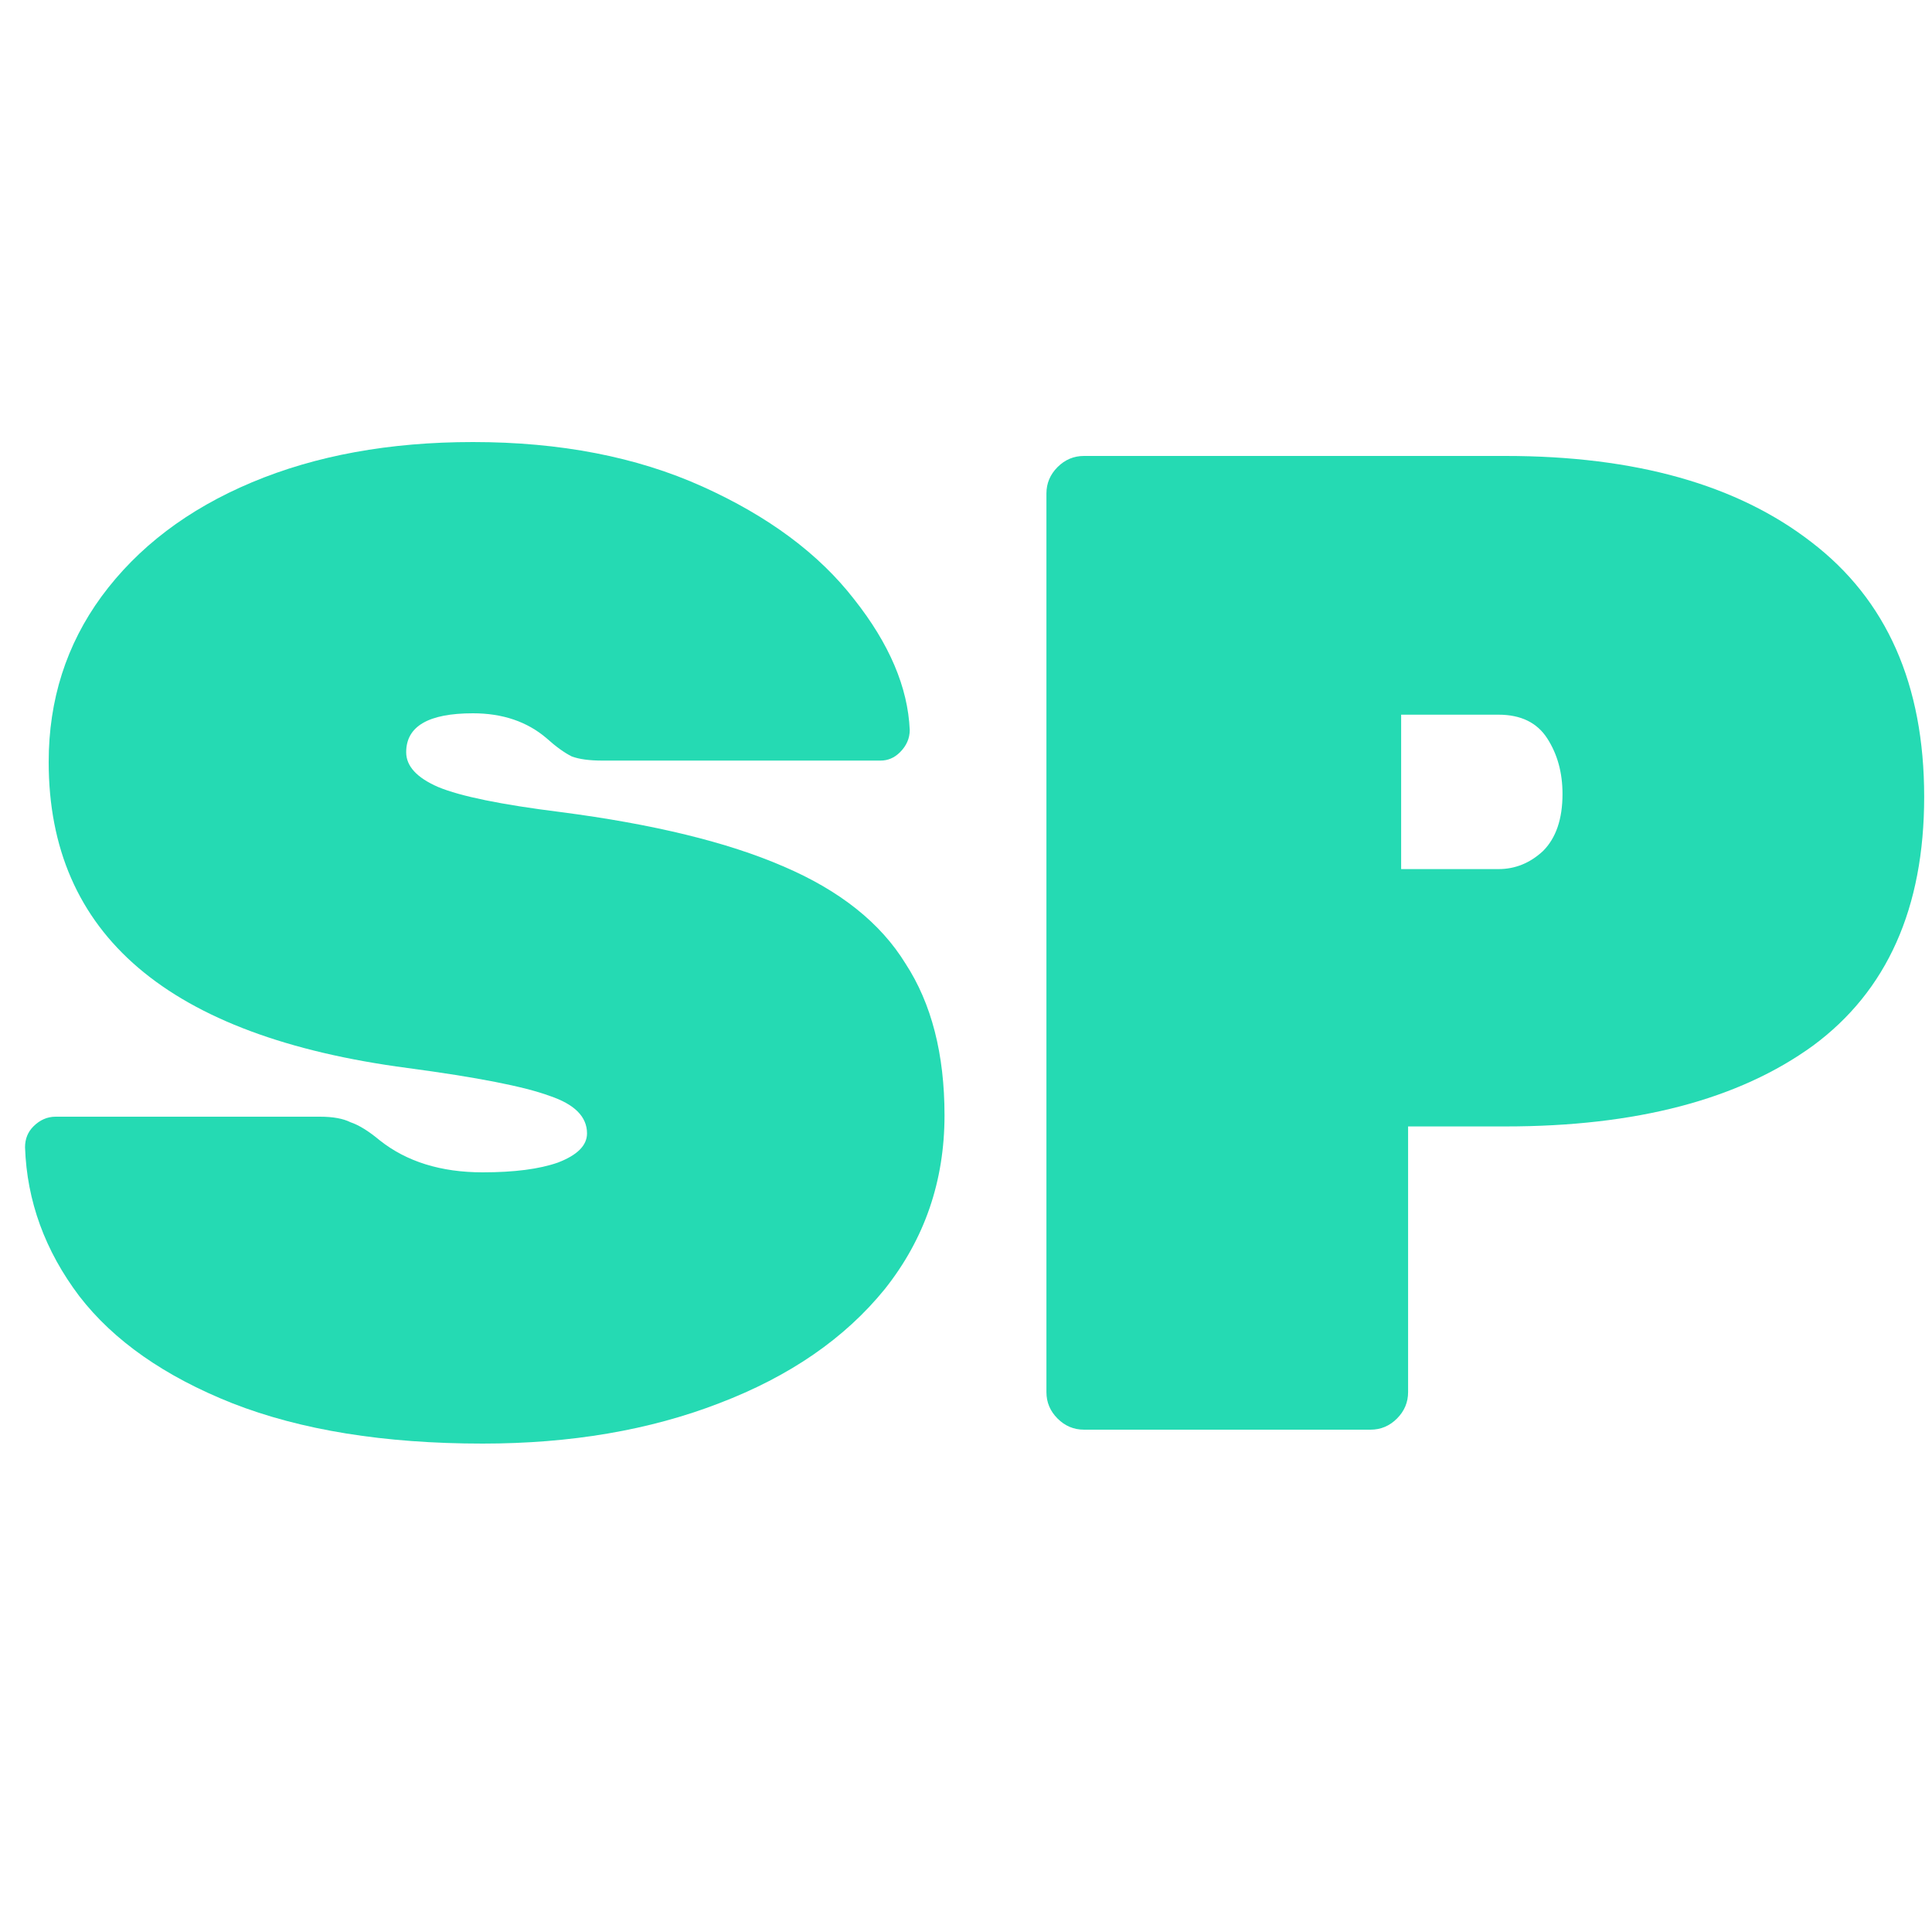 <svg width="100" height="100" viewBox="0 0 100 100" fill="none" xmlns="http://www.w3.org/2000/svg">
<path d="M24.984 74.72C19.896 74.72 15.576 74.024 12.024 72.632C8.52 71.24 5.88 69.392 4.104 67.088C2.328 64.736 1.392 62.168 1.296 59.384C1.296 58.952 1.44 58.592 1.728 58.304C2.064 57.968 2.448 57.8 2.88 57.8H16.56C17.232 57.8 17.76 57.896 18.144 58.088C18.576 58.232 19.08 58.544 19.656 59.024C21.048 60.128 22.824 60.68 24.984 60.68C26.616 60.68 27.912 60.512 28.872 60.176C29.88 59.792 30.384 59.288 30.384 58.664C30.384 57.8 29.736 57.152 28.44 56.72C27.144 56.24 24.696 55.76 21.096 55.28C8.712 53.648 2.52 48.368 2.52 39.44C2.52 36.224 3.432 33.368 5.256 30.872C7.128 28.328 9.72 26.36 13.032 24.968C16.344 23.576 20.16 22.88 24.48 22.88C28.992 22.88 32.952 23.648 36.36 25.184C39.768 26.72 42.384 28.664 44.208 31.016C46.032 33.32 46.992 35.576 47.088 37.784C47.088 38.216 46.92 38.6 46.584 38.936C46.296 39.224 45.96 39.368 45.576 39.368H31.176C30.504 39.368 29.976 39.296 29.592 39.152C29.208 38.96 28.776 38.648 28.296 38.216C27.288 37.352 26.016 36.92 24.48 36.92C22.176 36.92 21.024 37.592 21.024 38.936C21.024 39.656 21.576 40.256 22.68 40.736C23.832 41.216 25.944 41.648 29.016 42.032C33.816 42.656 37.656 43.592 40.536 44.84C43.464 46.088 45.576 47.768 46.872 49.88C48.216 51.944 48.888 54.56 48.888 57.728C48.888 61.136 47.856 64.136 45.792 66.728C43.728 69.272 40.872 71.24 37.224 72.632C33.624 74.024 29.544 74.72 24.984 74.72Z" fill="#25DAB3"/>
<path d="M56.107 74C55.579 74 55.123 73.808 54.739 73.424C54.355 73.04 54.163 72.584 54.163 72.056V25.544C54.163 25.016 54.355 24.56 54.739 24.176C55.123 23.792 55.579 23.6 56.107 23.6H77.923C84.643 23.6 89.923 25.088 93.763 28.064C97.651 31.04 99.595 35.432 99.595 41.24C99.595 47 97.675 51.296 93.835 54.128C89.995 56.912 84.691 58.304 77.923 58.304H72.883V72.056C72.883 72.584 72.691 73.04 72.307 73.424C71.923 73.808 71.467 74 70.939 74H56.107ZM77.563 44.984C78.427 44.984 79.195 44.672 79.867 44.048C80.539 43.376 80.875 42.392 80.875 41.096C80.875 39.992 80.611 39.032 80.083 38.216C79.555 37.4 78.715 36.992 77.563 36.992H72.523V44.984H77.563Z" fill="#25DAB3"/>
</svg>
